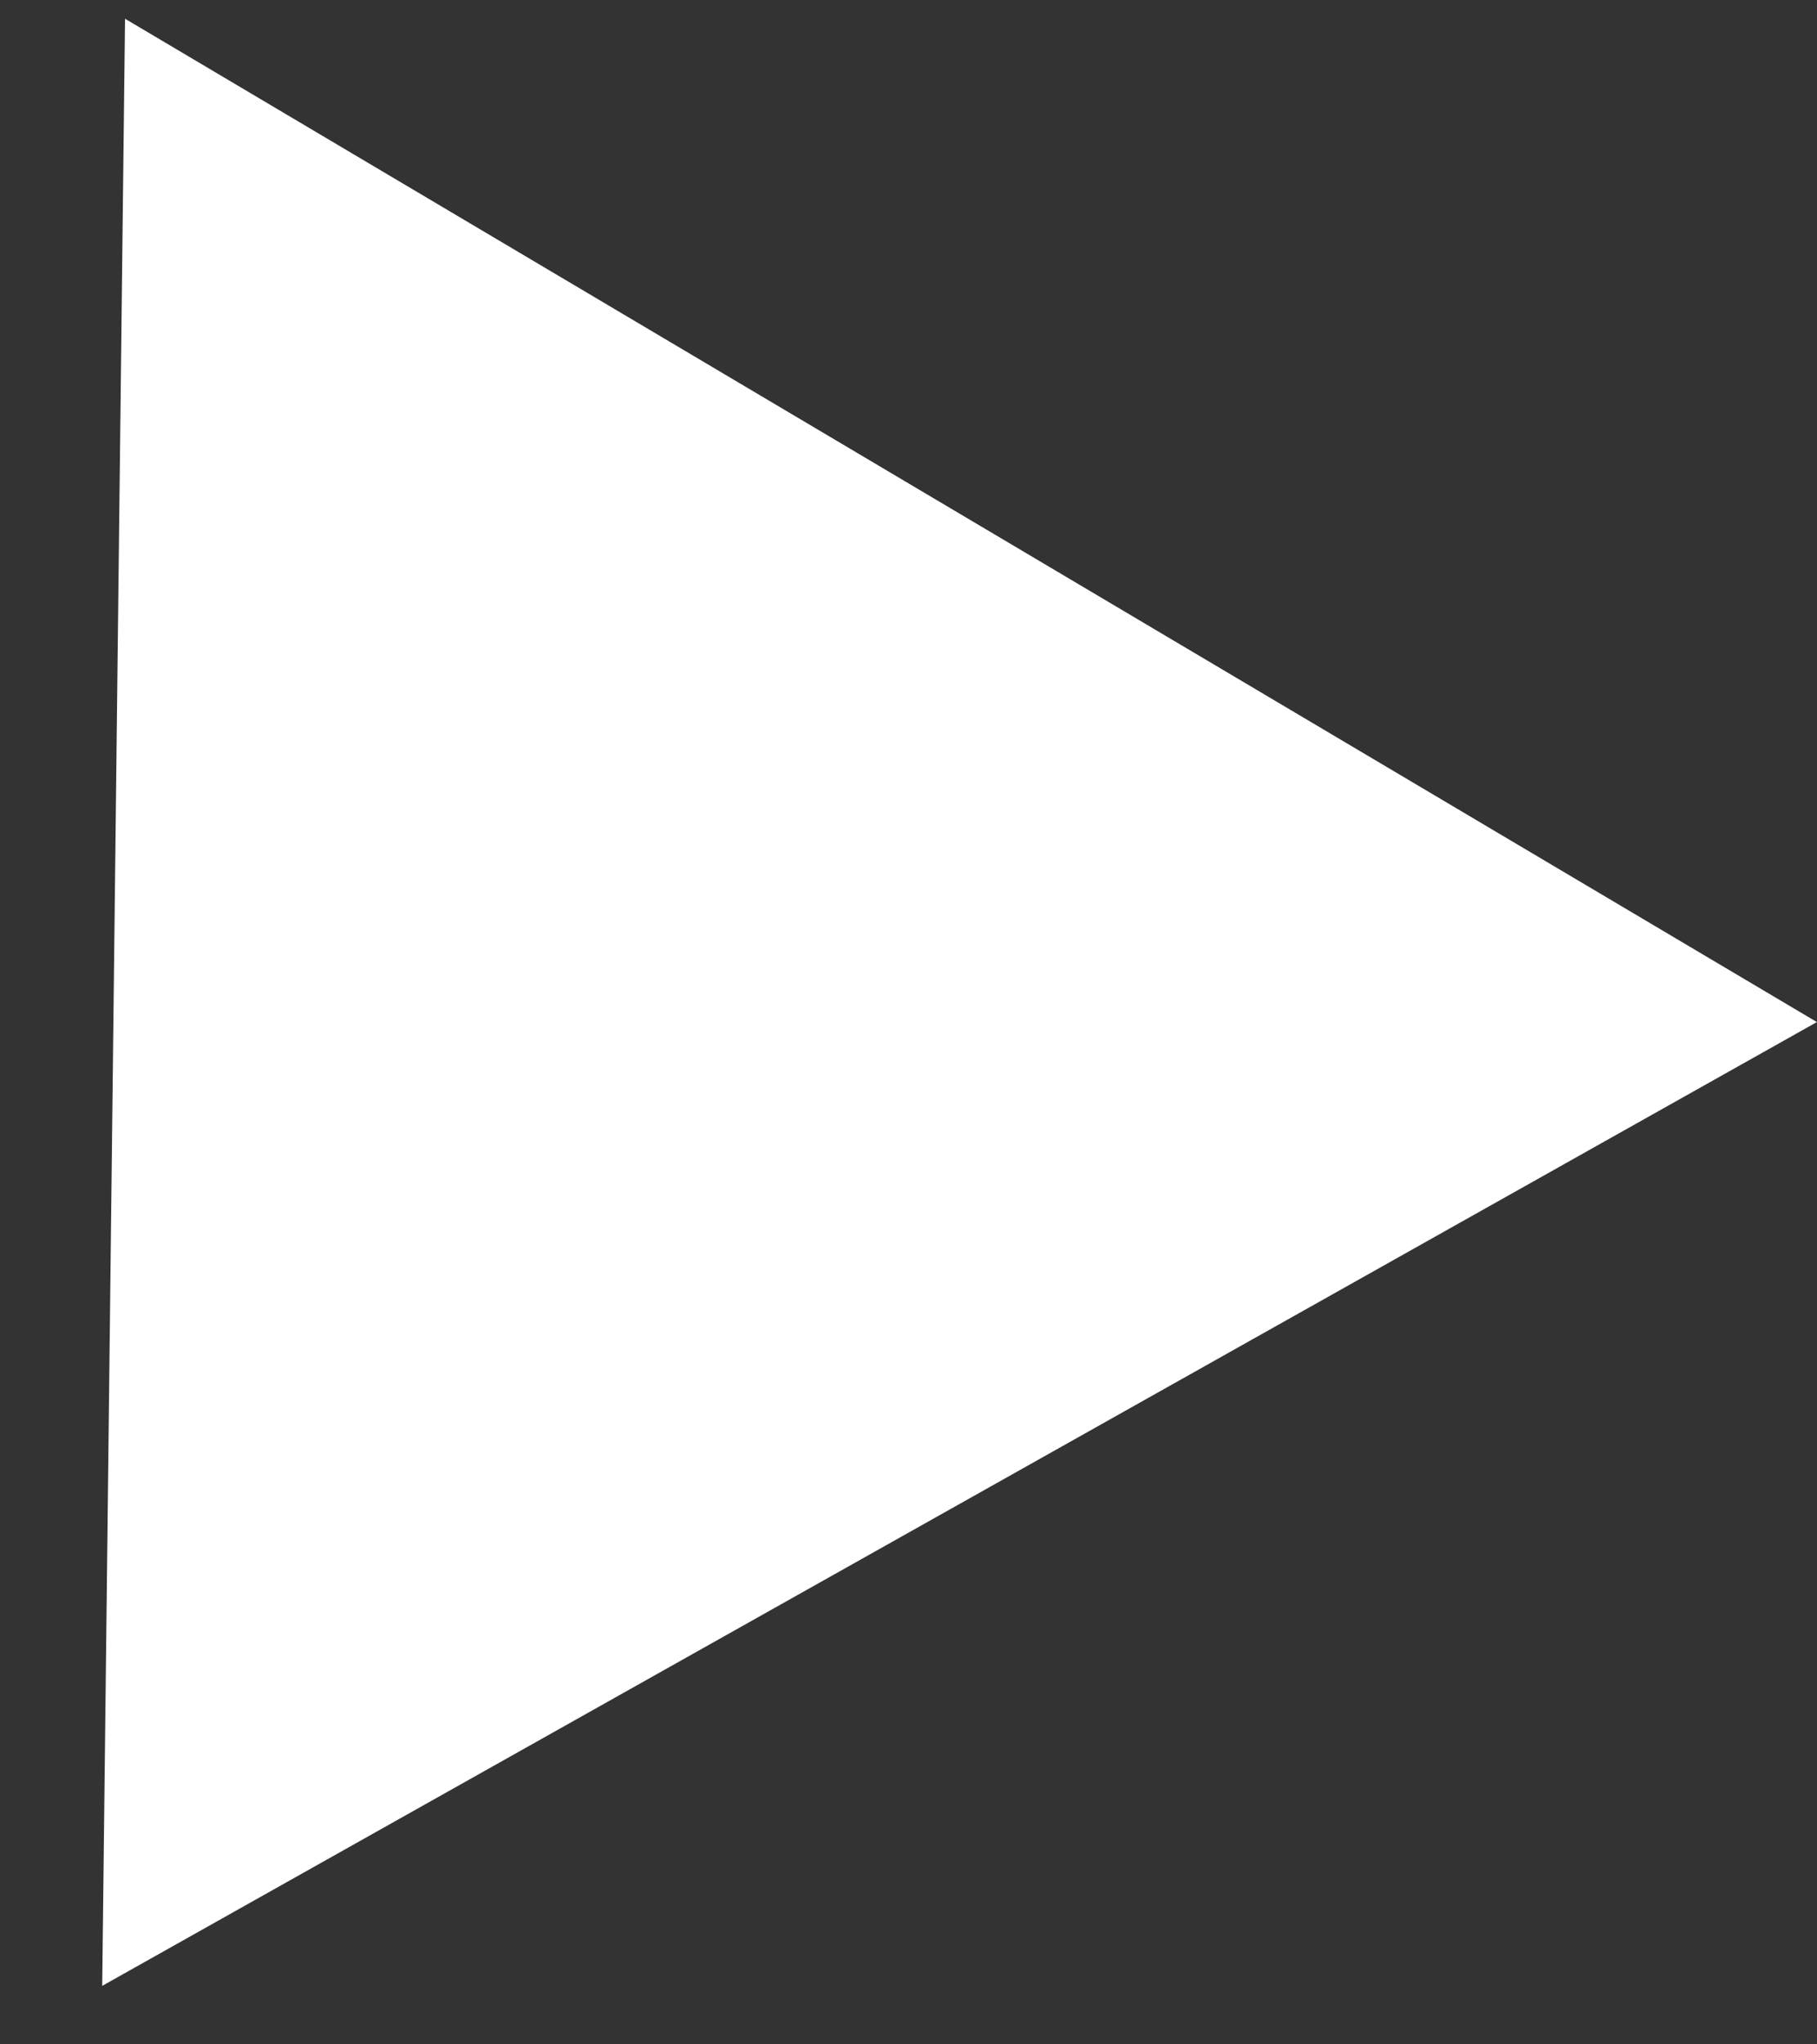 <svg width="16" height="18" viewBox="0 0 16 18" fill="none" xmlns="http://www.w3.org/2000/svg">
<rect x="0" y="0" width="16" height="18" fill="#333333" stroke="none"/>
<path d="M15.999 8.999L0.9 17.485L1.101 0.165L15.999 8.999Z" fill="white"/>
</svg>
